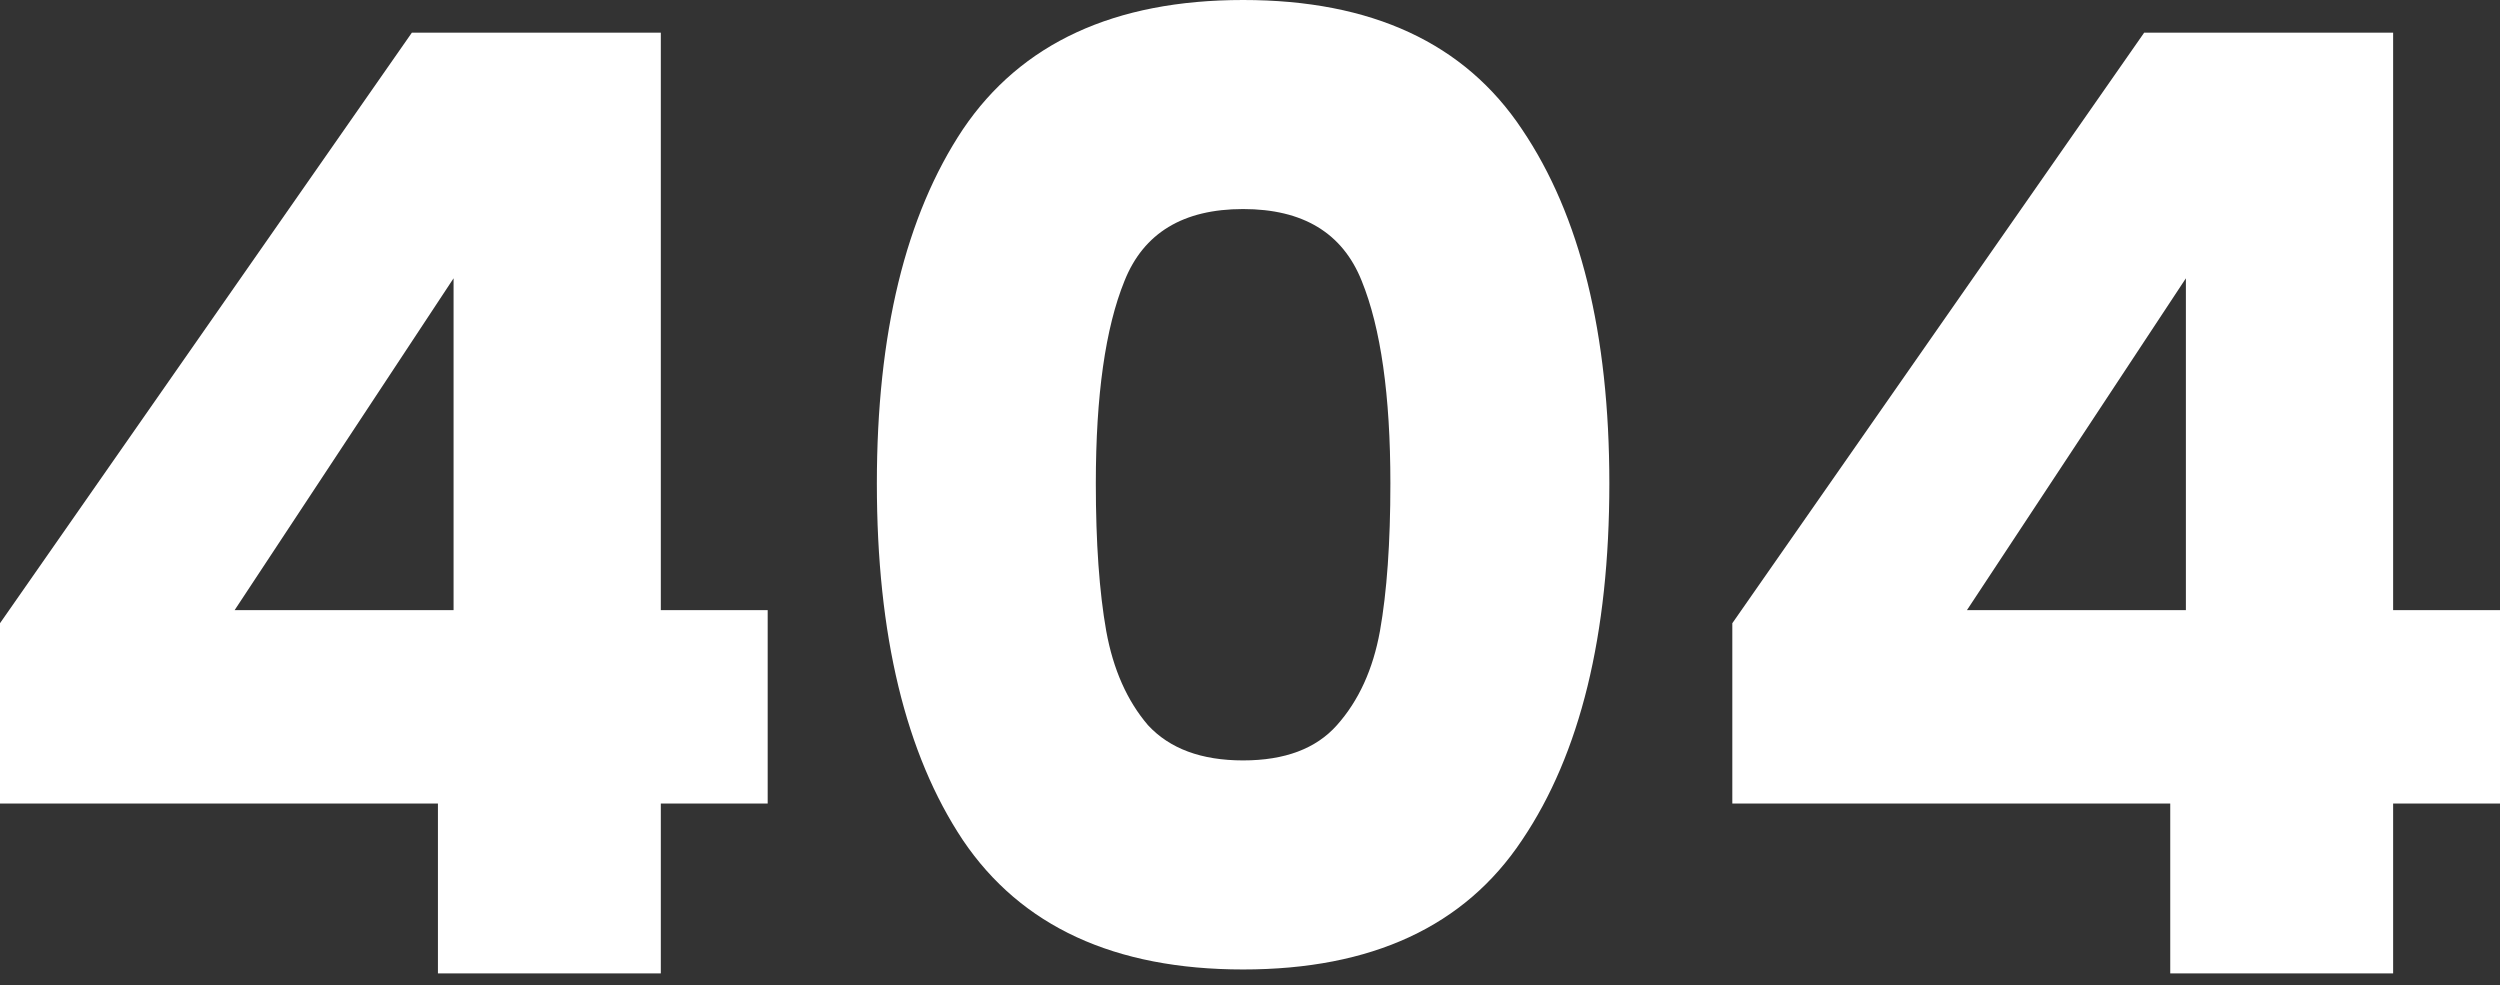 <svg width="203" height="80" viewBox="0 0 203 80" fill="none" xmlns="http://www.w3.org/2000/svg">
    <rect x="0" y="0" width="203" height="80" fill="#333333" stroke="none"/>
    <path d="M0 65.247V50.606L33.444 2.652H53.658V49.545H62.336V65.247H53.658V79.039H35.56V65.247H0ZM36.83 22.598L19.05 49.545H36.83V22.598Z" fill="white"/>
    <path d="M71.201 39.254C71.201 27.089 73.529 17.505 78.186 10.503C82.913 3.501 90.498 0 100.94 0C111.382 0 118.932 3.501 123.588 10.503C128.316 17.505 130.679 27.089 130.679 39.254C130.679 51.561 128.316 61.216 123.588 68.218C118.932 75.22 111.382 78.721 100.94 78.721C90.498 78.721 82.913 75.22 78.186 68.218C73.529 61.216 71.201 51.561 71.201 39.254ZM112.899 39.254C112.899 32.111 112.123 26.629 110.571 22.81C109.018 18.92 105.808 16.975 100.94 16.975C96.071 16.975 92.861 18.92 91.309 22.81C89.757 26.629 88.981 32.111 88.981 39.254C88.981 44.064 89.263 48.06 89.827 51.243C90.392 54.355 91.521 56.901 93.214 58.882C94.978 60.791 97.553 61.746 100.94 61.746C104.326 61.746 106.867 60.791 108.56 58.882C110.324 56.901 111.488 54.355 112.052 51.243C112.617 48.06 112.899 44.064 112.899 39.254Z" fill="white"/>
    <path d="M140.664 65.247V50.606L174.107 2.652H194.322V49.545H203V65.247H194.322V79.039H176.224V65.247H140.664ZM177.494 22.598L159.714 49.545H177.494V22.598Z" fill="white"/>
</svg>
